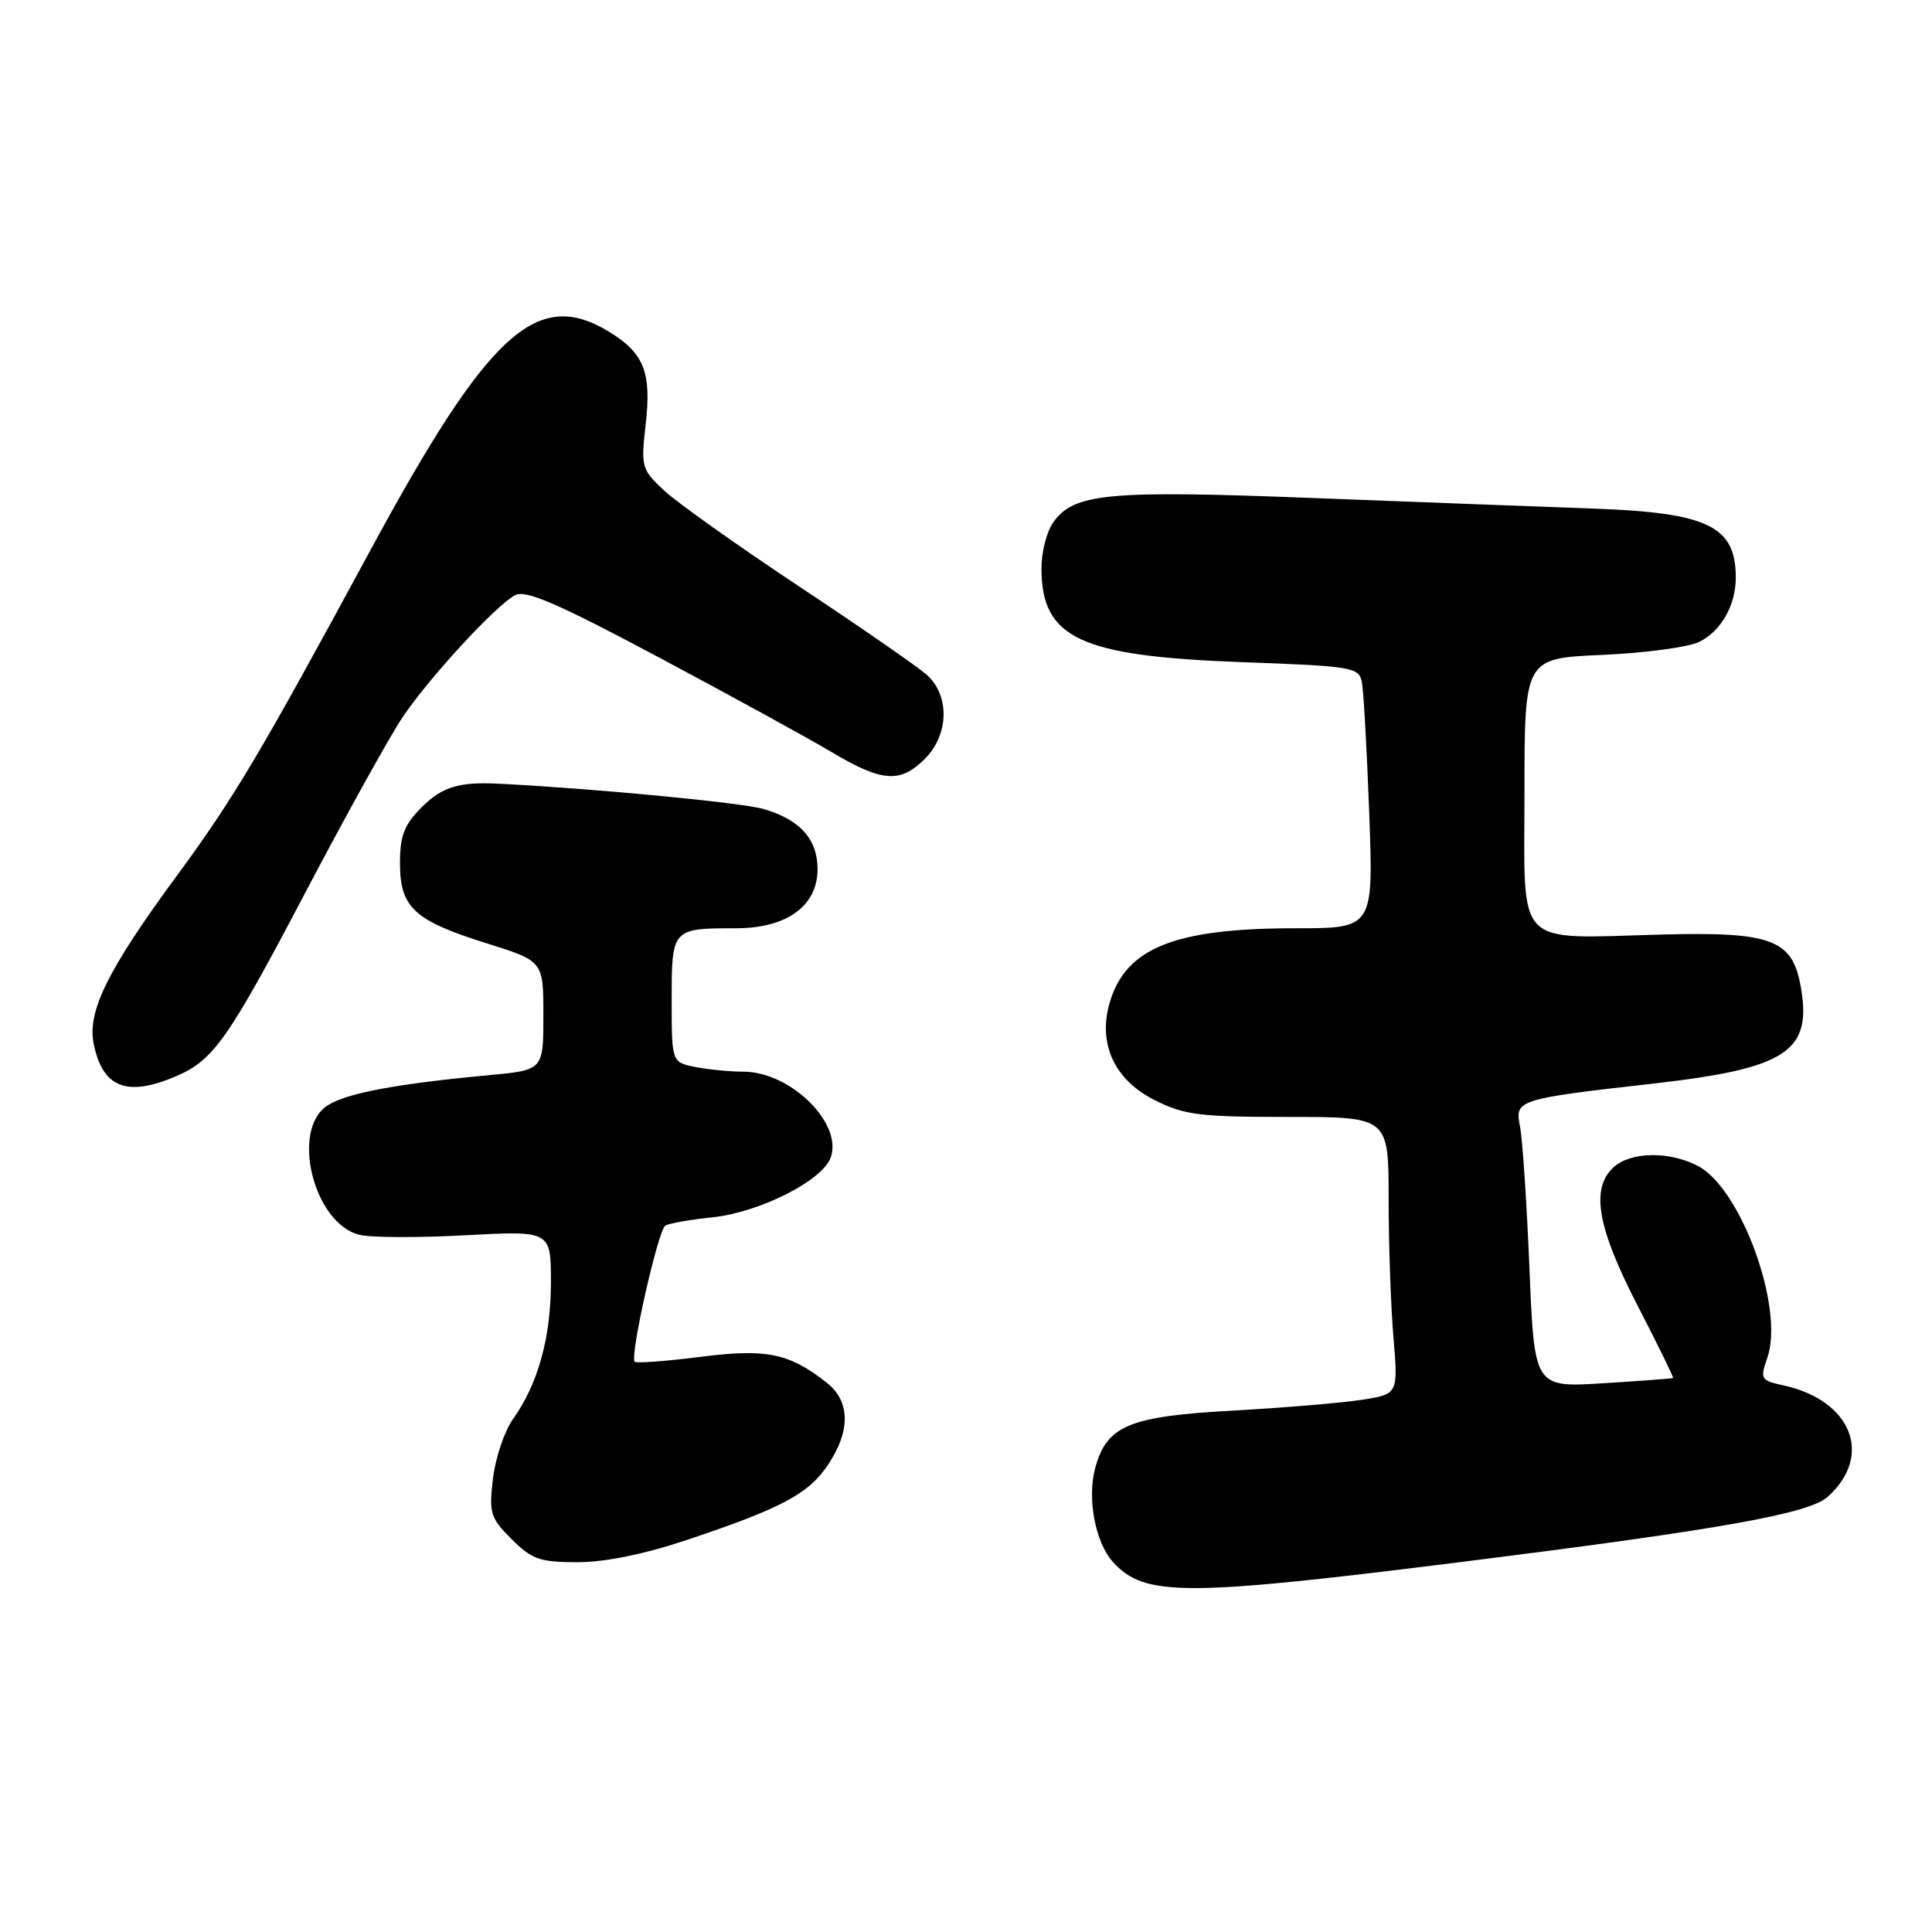 <?xml version="1.0" encoding="UTF-8" standalone="no"?>
<!DOCTYPE svg PUBLIC "-//W3C//DTD SVG 1.1//EN" "http://www.w3.org/Graphics/SVG/1.1/DTD/svg11.dtd" >
<svg xmlns="http://www.w3.org/2000/svg" xmlns:xlink="http://www.w3.org/1999/xlink" version="1.1" viewBox="0 0 256 256">
 <g >
 <path fill="currentColor"
d=" M 194.50 206.86 C 228.11 202.64 239.72 200.56 242.18 198.34 C 248.26 192.87 245.35 185.55 236.31 183.57 C 233.30 182.91 233.20 182.73 234.18 179.91 C 236.47 173.36 230.70 157.45 224.96 154.48 C 221.17 152.52 216.10 152.60 213.83 154.65 C 210.74 157.45 211.62 162.59 216.98 172.98 C 219.67 178.19 221.79 182.52 221.69 182.59 C 221.58 182.67 217.41 182.98 212.40 183.29 C 203.31 183.85 203.31 183.85 202.66 168.06 C 202.30 159.38 201.74 150.93 201.41 149.28 C 200.70 145.73 200.98 145.63 219.00 143.59 C 236.88 141.56 240.22 139.32 238.56 130.49 C 237.44 124.48 234.60 123.45 220.28 123.83 C 200.44 124.35 202.00 125.95 202.00 105.03 C 202.00 87.23 202.00 87.23 212.25 86.78 C 217.89 86.54 223.69 85.76 225.14 85.06 C 228.04 83.65 230.00 80.21 230.00 76.53 C 230.00 69.71 226.31 67.93 211.10 67.39 C 204.72 67.16 188.03 66.53 174.00 65.99 C 146.67 64.93 142.27 65.35 139.53 69.26 C 138.69 70.46 138.00 73.17 138.00 75.29 C 138.00 84.58 143.07 86.95 164.61 87.74 C 179.26 88.27 180.06 88.41 180.46 90.40 C 180.68 91.56 181.12 99.36 181.43 107.75 C 181.99 123.00 181.99 123.00 171.67 123.00 C 155.60 123.00 149.12 125.61 147.02 132.93 C 145.47 138.32 147.68 143.09 152.96 145.75 C 156.92 147.75 158.92 148.00 170.71 148.00 C 184.00 148.00 184.00 148.00 184.00 158.85 C 184.00 164.82 184.29 173.08 184.64 177.22 C 185.27 184.73 185.27 184.73 180.39 185.49 C 177.70 185.90 170.06 186.54 163.40 186.91 C 149.64 187.66 146.68 188.89 145.14 194.44 C 144.02 198.52 145.11 204.36 147.49 206.99 C 151.67 211.60 156.94 211.59 194.50 206.86 Z  M 91.02 204.05 C 103.59 199.84 107.12 197.96 109.71 194.10 C 112.73 189.61 112.67 185.67 109.54 183.21 C 104.54 179.28 101.55 178.67 92.74 179.80 C 88.22 180.37 84.33 180.66 84.10 180.43 C 83.42 179.75 87.19 163.00 88.16 162.40 C 88.65 162.10 91.46 161.60 94.41 161.30 C 100.64 160.65 108.97 156.45 110.07 153.39 C 111.71 148.85 104.74 142.00 98.48 142.00 C 96.70 142.00 93.84 141.72 92.12 141.38 C 89.00 140.75 89.00 140.75 89.00 132.48 C 89.00 123.04 89.03 123.00 97.53 123.00 C 104.25 123.00 108.33 120.04 108.33 115.17 C 108.33 111.21 106.02 108.62 101.23 107.21 C 98.34 106.35 78.57 104.47 66.00 103.84 C 60.81 103.59 58.58 104.27 55.92 106.92 C 53.55 109.29 53.00 110.70 53.00 114.38 C 53.00 120.26 54.87 121.98 64.50 125.00 C 72.00 127.35 72.00 127.35 72.00 134.57 C 72.00 141.80 72.00 141.80 64.75 142.47 C 52.50 143.61 45.87 144.86 43.38 146.49 C 38.48 149.70 41.55 162.10 47.62 163.62 C 49.09 163.99 55.40 164.02 61.65 163.68 C 73.00 163.07 73.00 163.07 73.00 169.91 C 73.00 177.23 71.30 183.36 67.98 188.03 C 66.84 189.62 65.65 193.17 65.32 195.91 C 64.78 200.50 64.97 201.13 67.79 203.94 C 70.48 206.63 71.53 207.00 76.53 207.00 C 80.16 207.00 85.38 205.94 91.02 204.05 Z  M 23.28 142.63 C 28.30 140.49 30.20 137.79 40.60 118.00 C 45.95 107.83 51.70 97.47 53.37 95.00 C 56.93 89.73 65.67 80.25 68.24 78.87 C 69.65 78.12 73.79 79.91 87.27 87.09 C 96.75 92.14 107.04 97.78 110.15 99.63 C 116.88 103.64 119.27 103.82 122.55 100.55 C 125.77 97.32 125.87 92.11 122.75 89.37 C 121.51 88.29 113.89 83.01 105.80 77.65 C 97.72 72.28 89.70 66.59 88.00 65.00 C 85.00 62.20 84.91 61.88 85.56 56.19 C 86.34 49.31 85.33 46.78 80.69 43.95 C 71.13 38.12 64.72 44.01 49.03 73.00 C 34.42 99.99 31.00 105.74 23.44 116.03 C 14.31 128.43 11.55 134.00 12.41 138.28 C 13.57 144.11 16.79 145.40 23.28 142.63 Z "/>
</g>
</svg>
